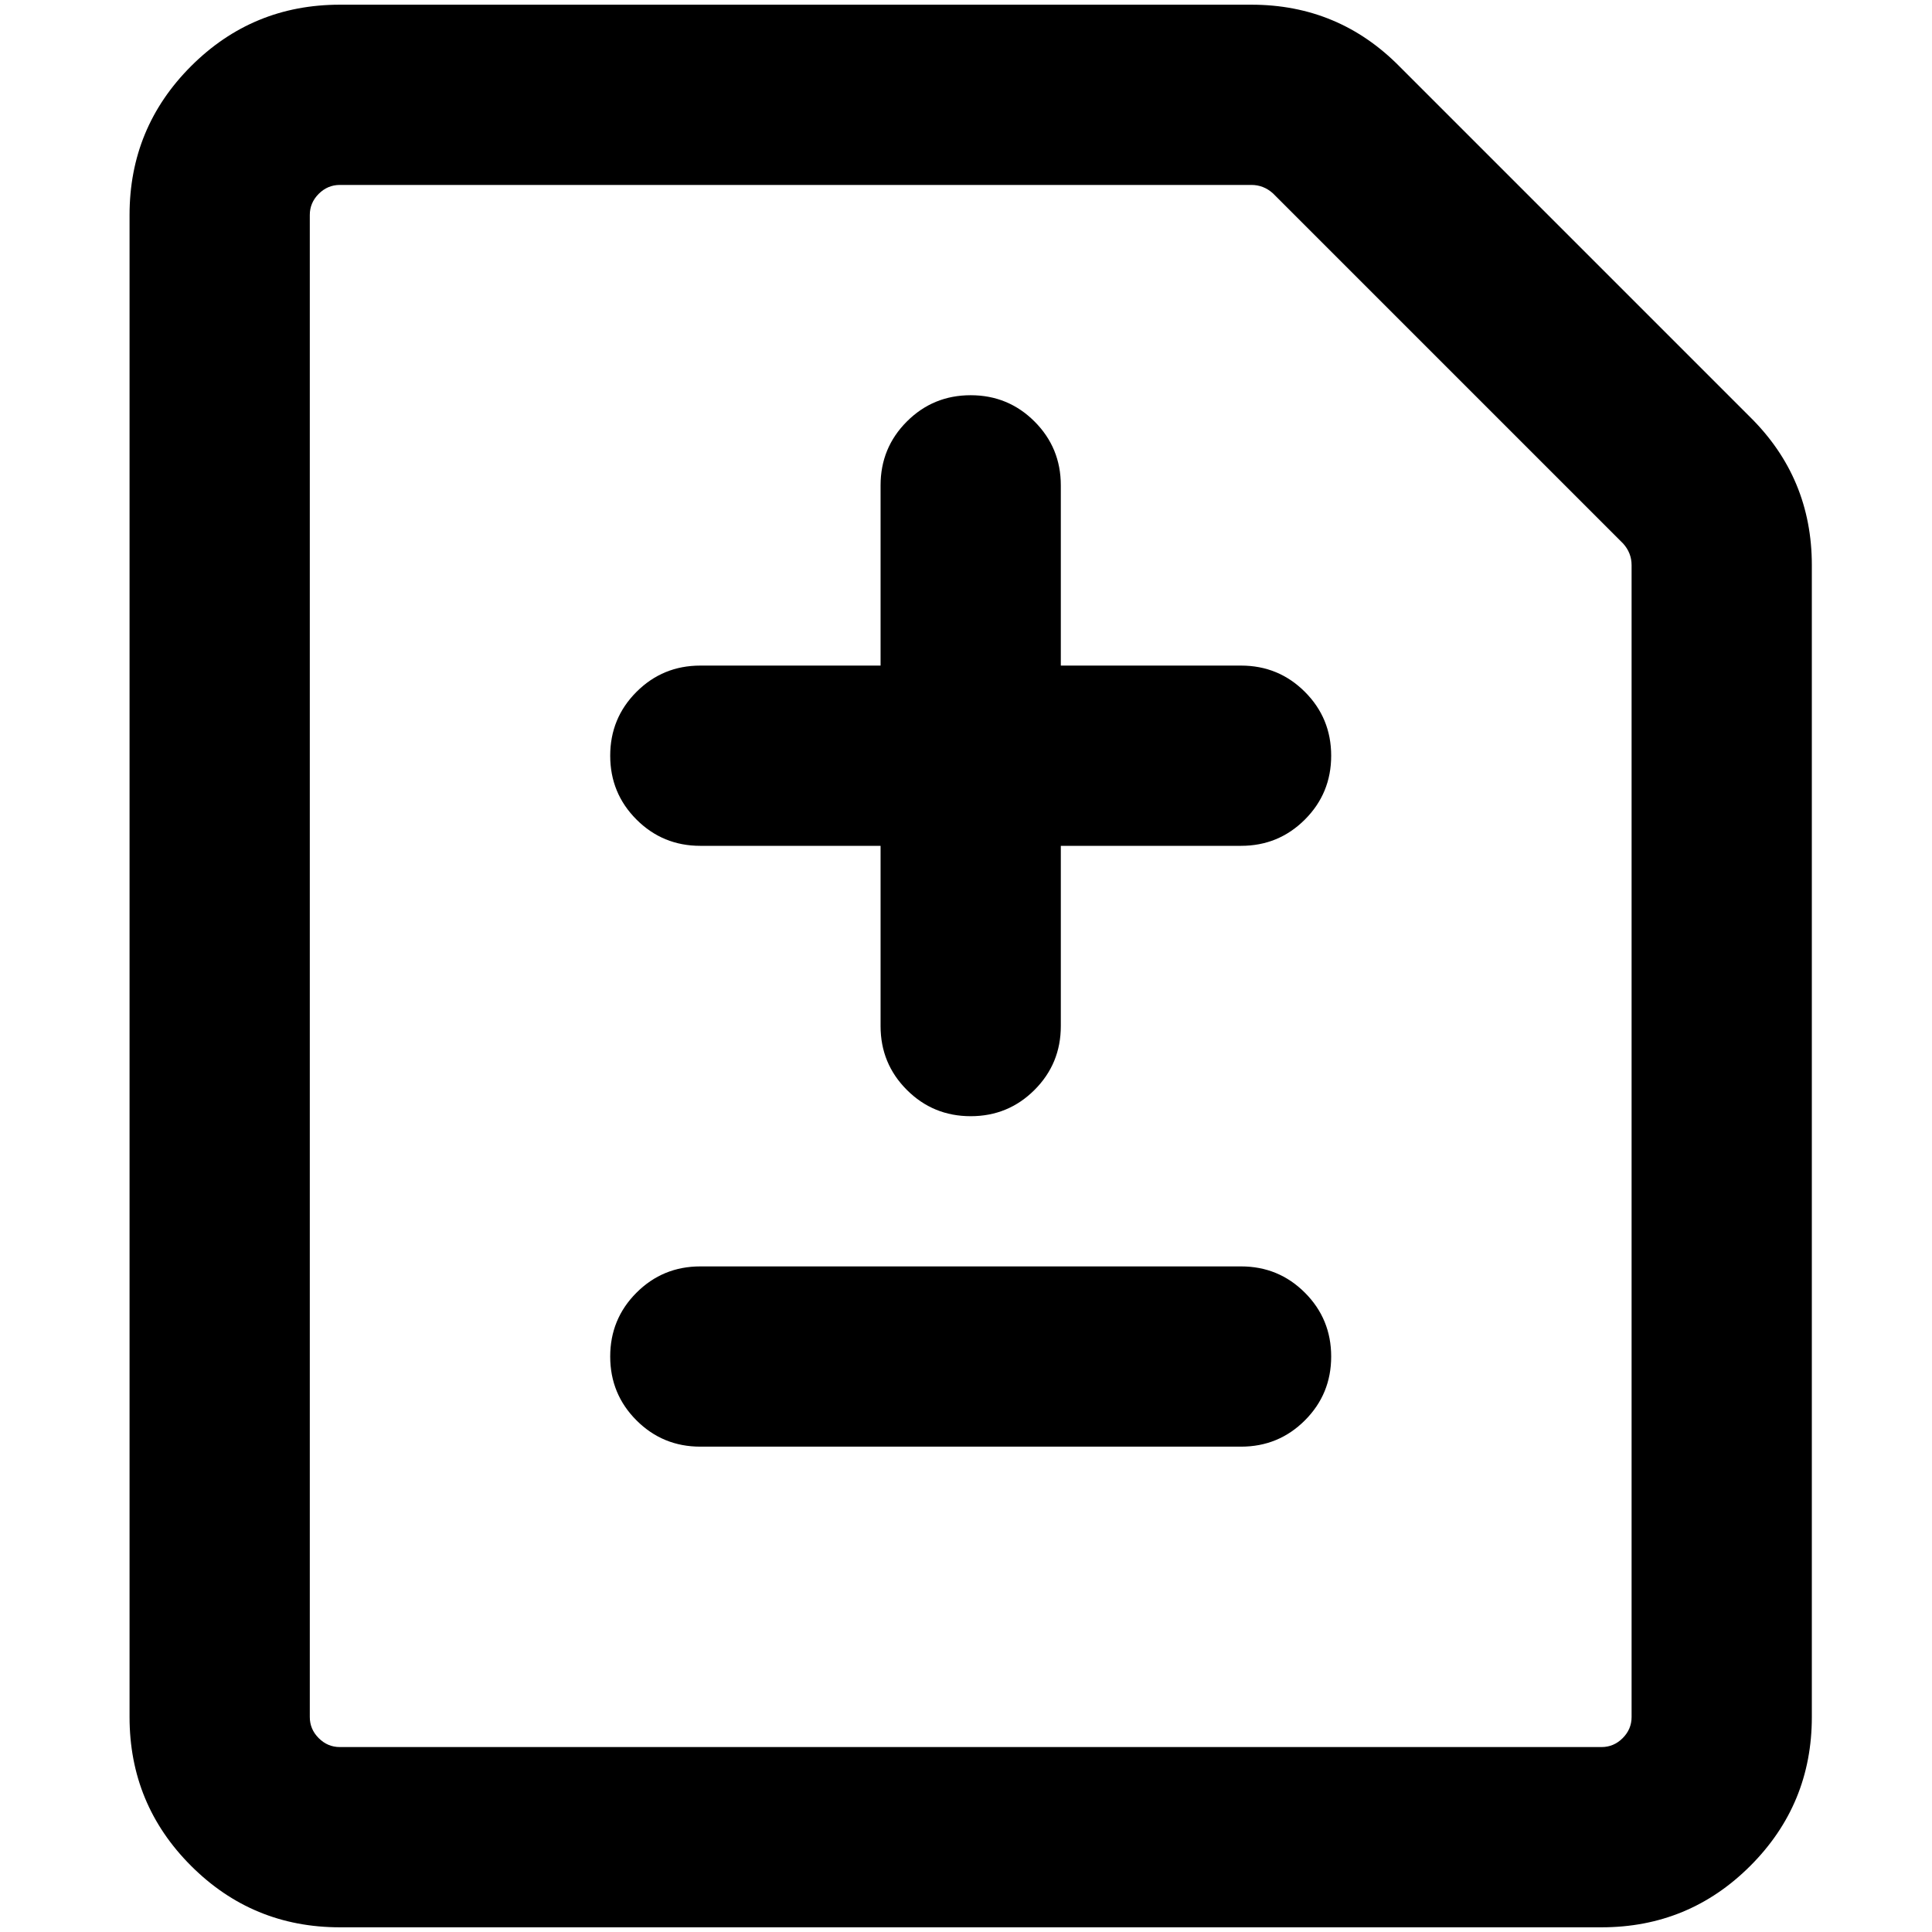 <?xml version="1.0" standalone="no"?>
<!DOCTYPE svg PUBLIC "-//W3C//DTD SVG 1.1//EN" "http://www.w3.org/Graphics/SVG/1.1/DTD/svg11.dtd" >
<svg xmlns="http://www.w3.org/2000/svg" xmlns:xlink="http://www.w3.org/1999/xlink" version="1.1" width="2048" height="2048" viewBox="-10 0 2058 2048">
   <path fill="currentColor"
d="M128 224q0 -93 65.5 -158.5t158.5 -65.5h971q93 0 158 66l373 373q66 65 66 158v1227q0 93 -65.5 158.5t-158.5 65.5h-1344q-93 0 -158.5 -65.5t-65.5 -158.5v-1600zM352 192q-13 0 -22.5 9.5t-9.5 22.5v1600q0 13 9.5 22.5t22.5 9.5h1344q13 0 22.5 -9.5t9.5 -22.5
v-1227q0 -13 -9 -23l-373 -373q-10 -9 -23 -9h-243h-485h-243zM1024 416q40 0 68 28t28 68v192h192q40 0 68 28t28 68t-28 68t-68 28h-192v192q0 40 -28 68t-68 28t-68 -28t-28 -68v-192h-192q-40 0 -68 -28t-28 -68t28 -68t68 -28h192v-192q0 -40 28 -68t68 -28zM640 1440
q0 -40 28 -68t68 -28h576q40 0 68 28t28 68t-28 68t-68 28h-576q-40 0 -68 -28t-28 -68z" />
</svg>

